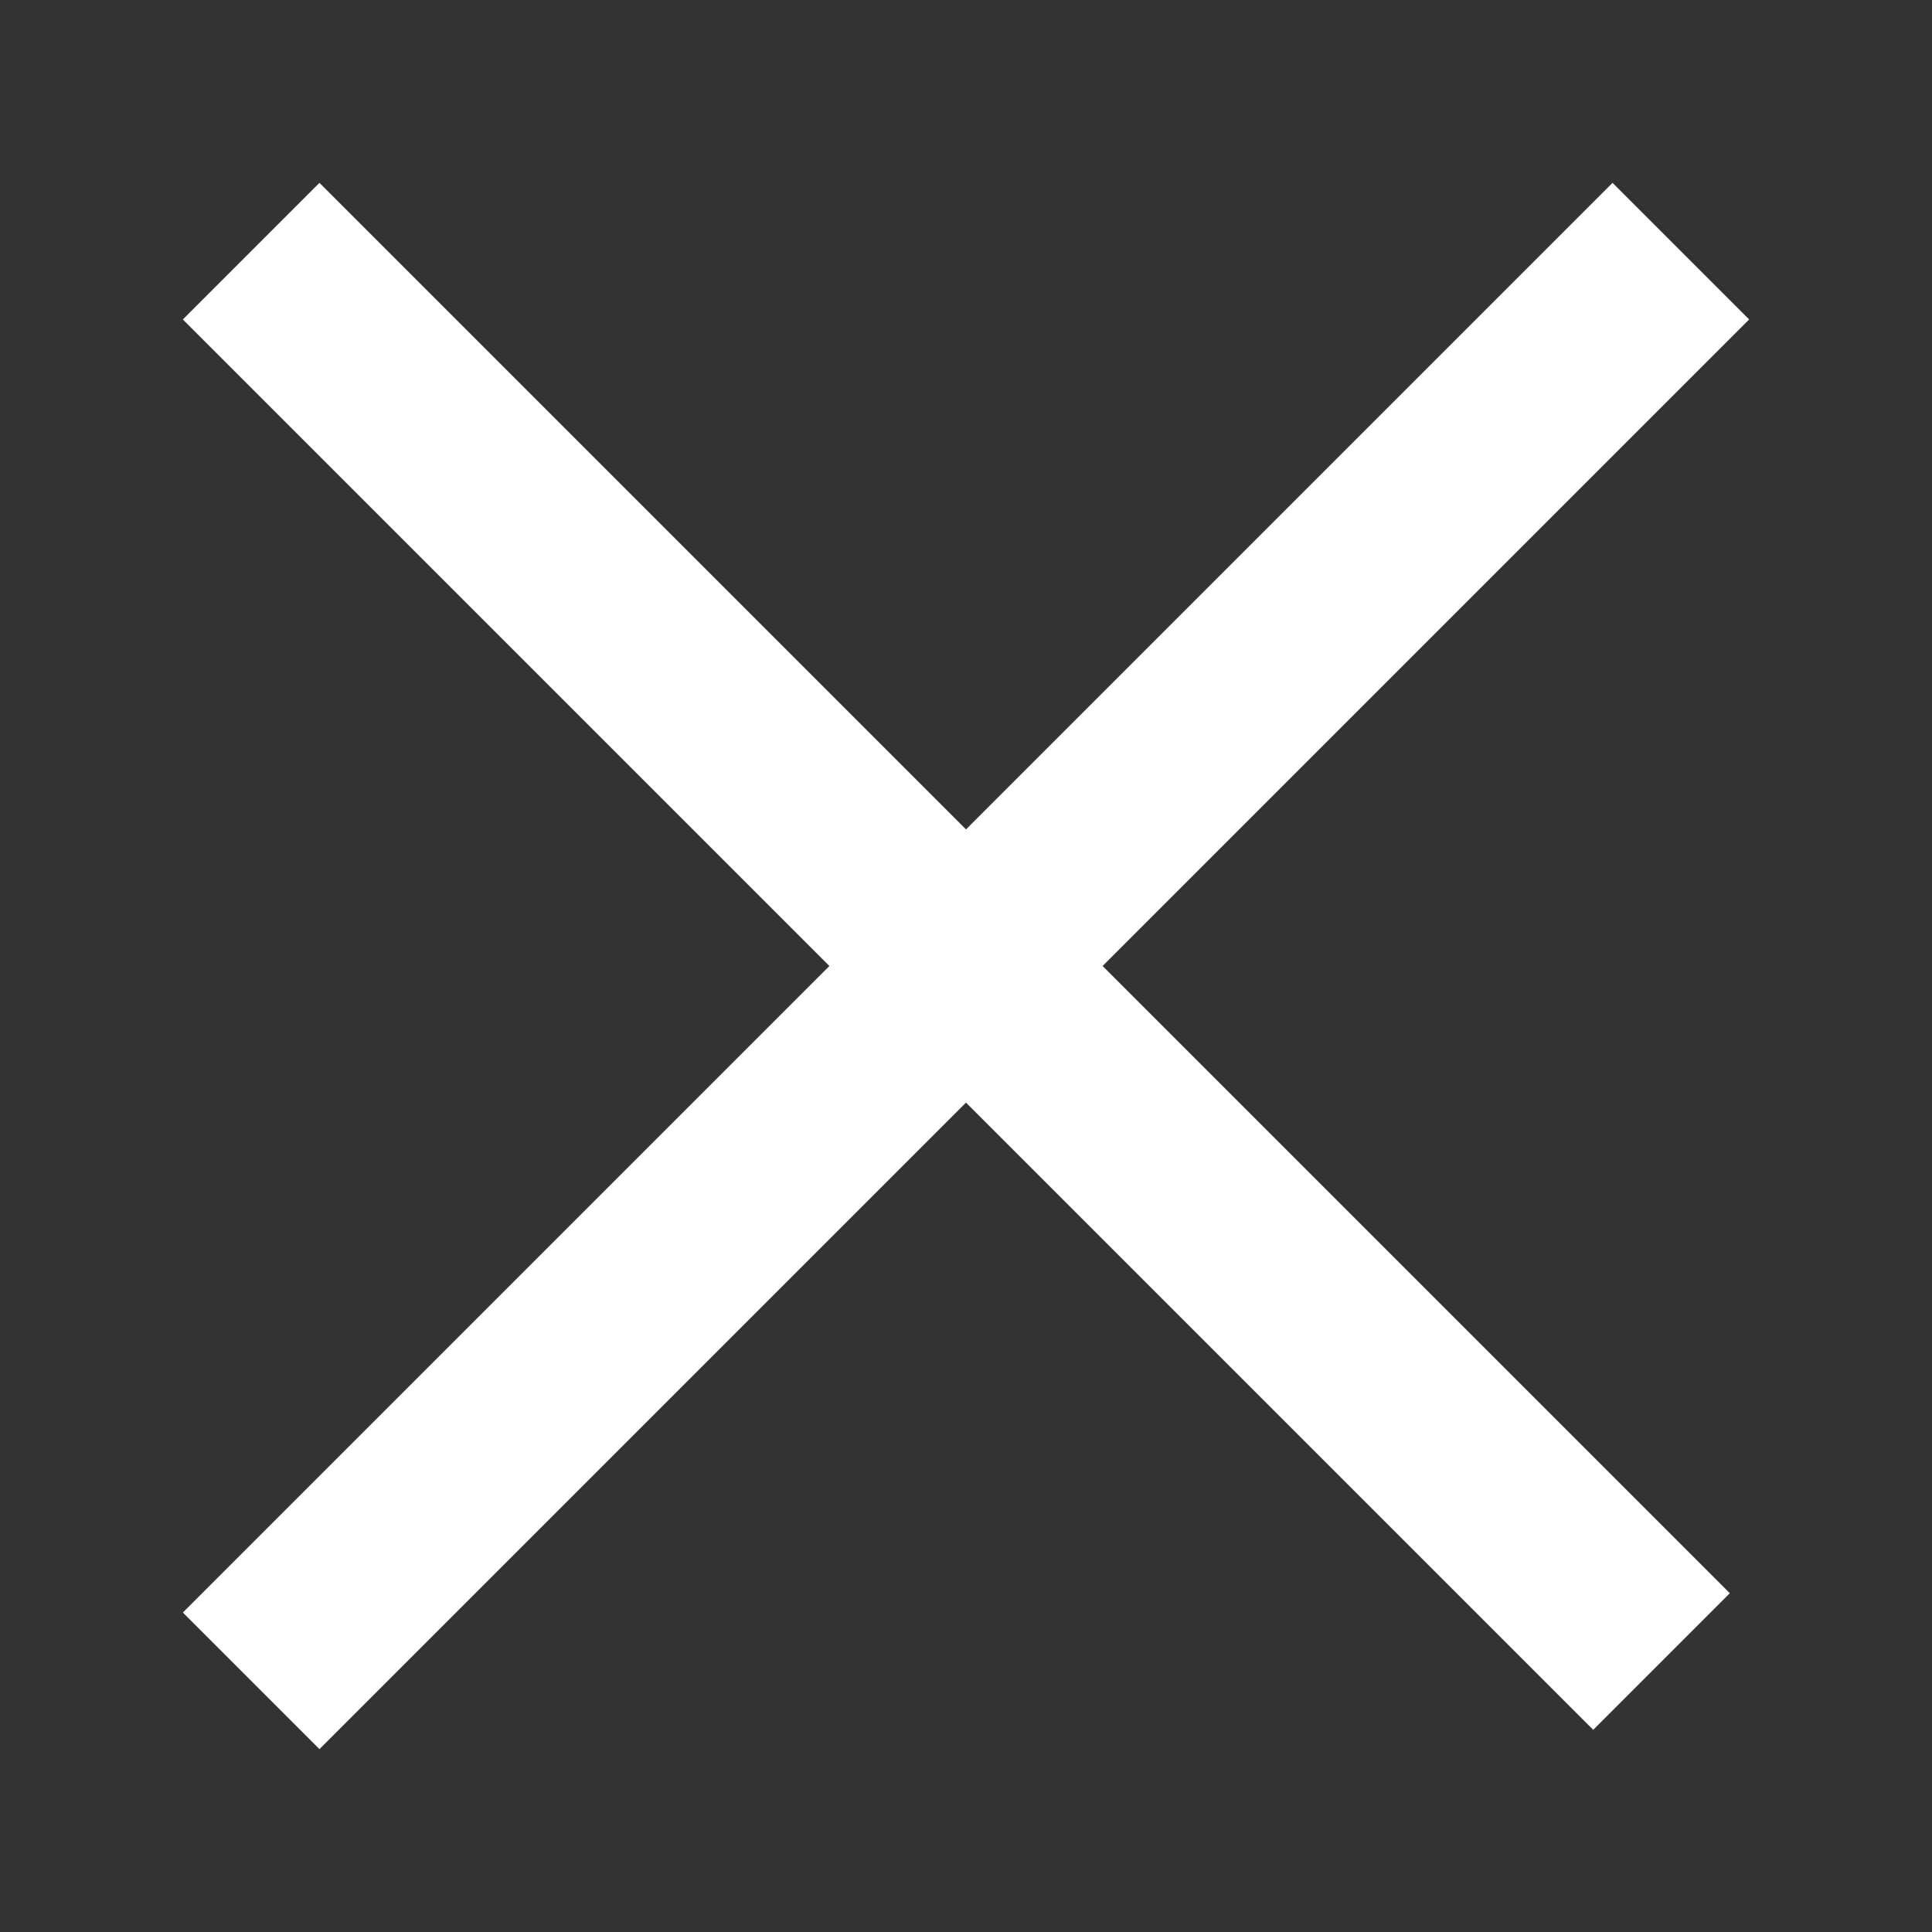<svg width="10" height="10" viewBox="0 0 10 10" fill="none" xmlns="http://www.w3.org/2000/svg">
<rect x="0" y="0" width="10" height="10" fill="#333333" stroke="none"/>
<path d="M8.7,1.3L1.3,8.7" stroke="white"/>
<path d="M1.3,1.3l7.3,7.3" stroke="white"/>
</svg>
